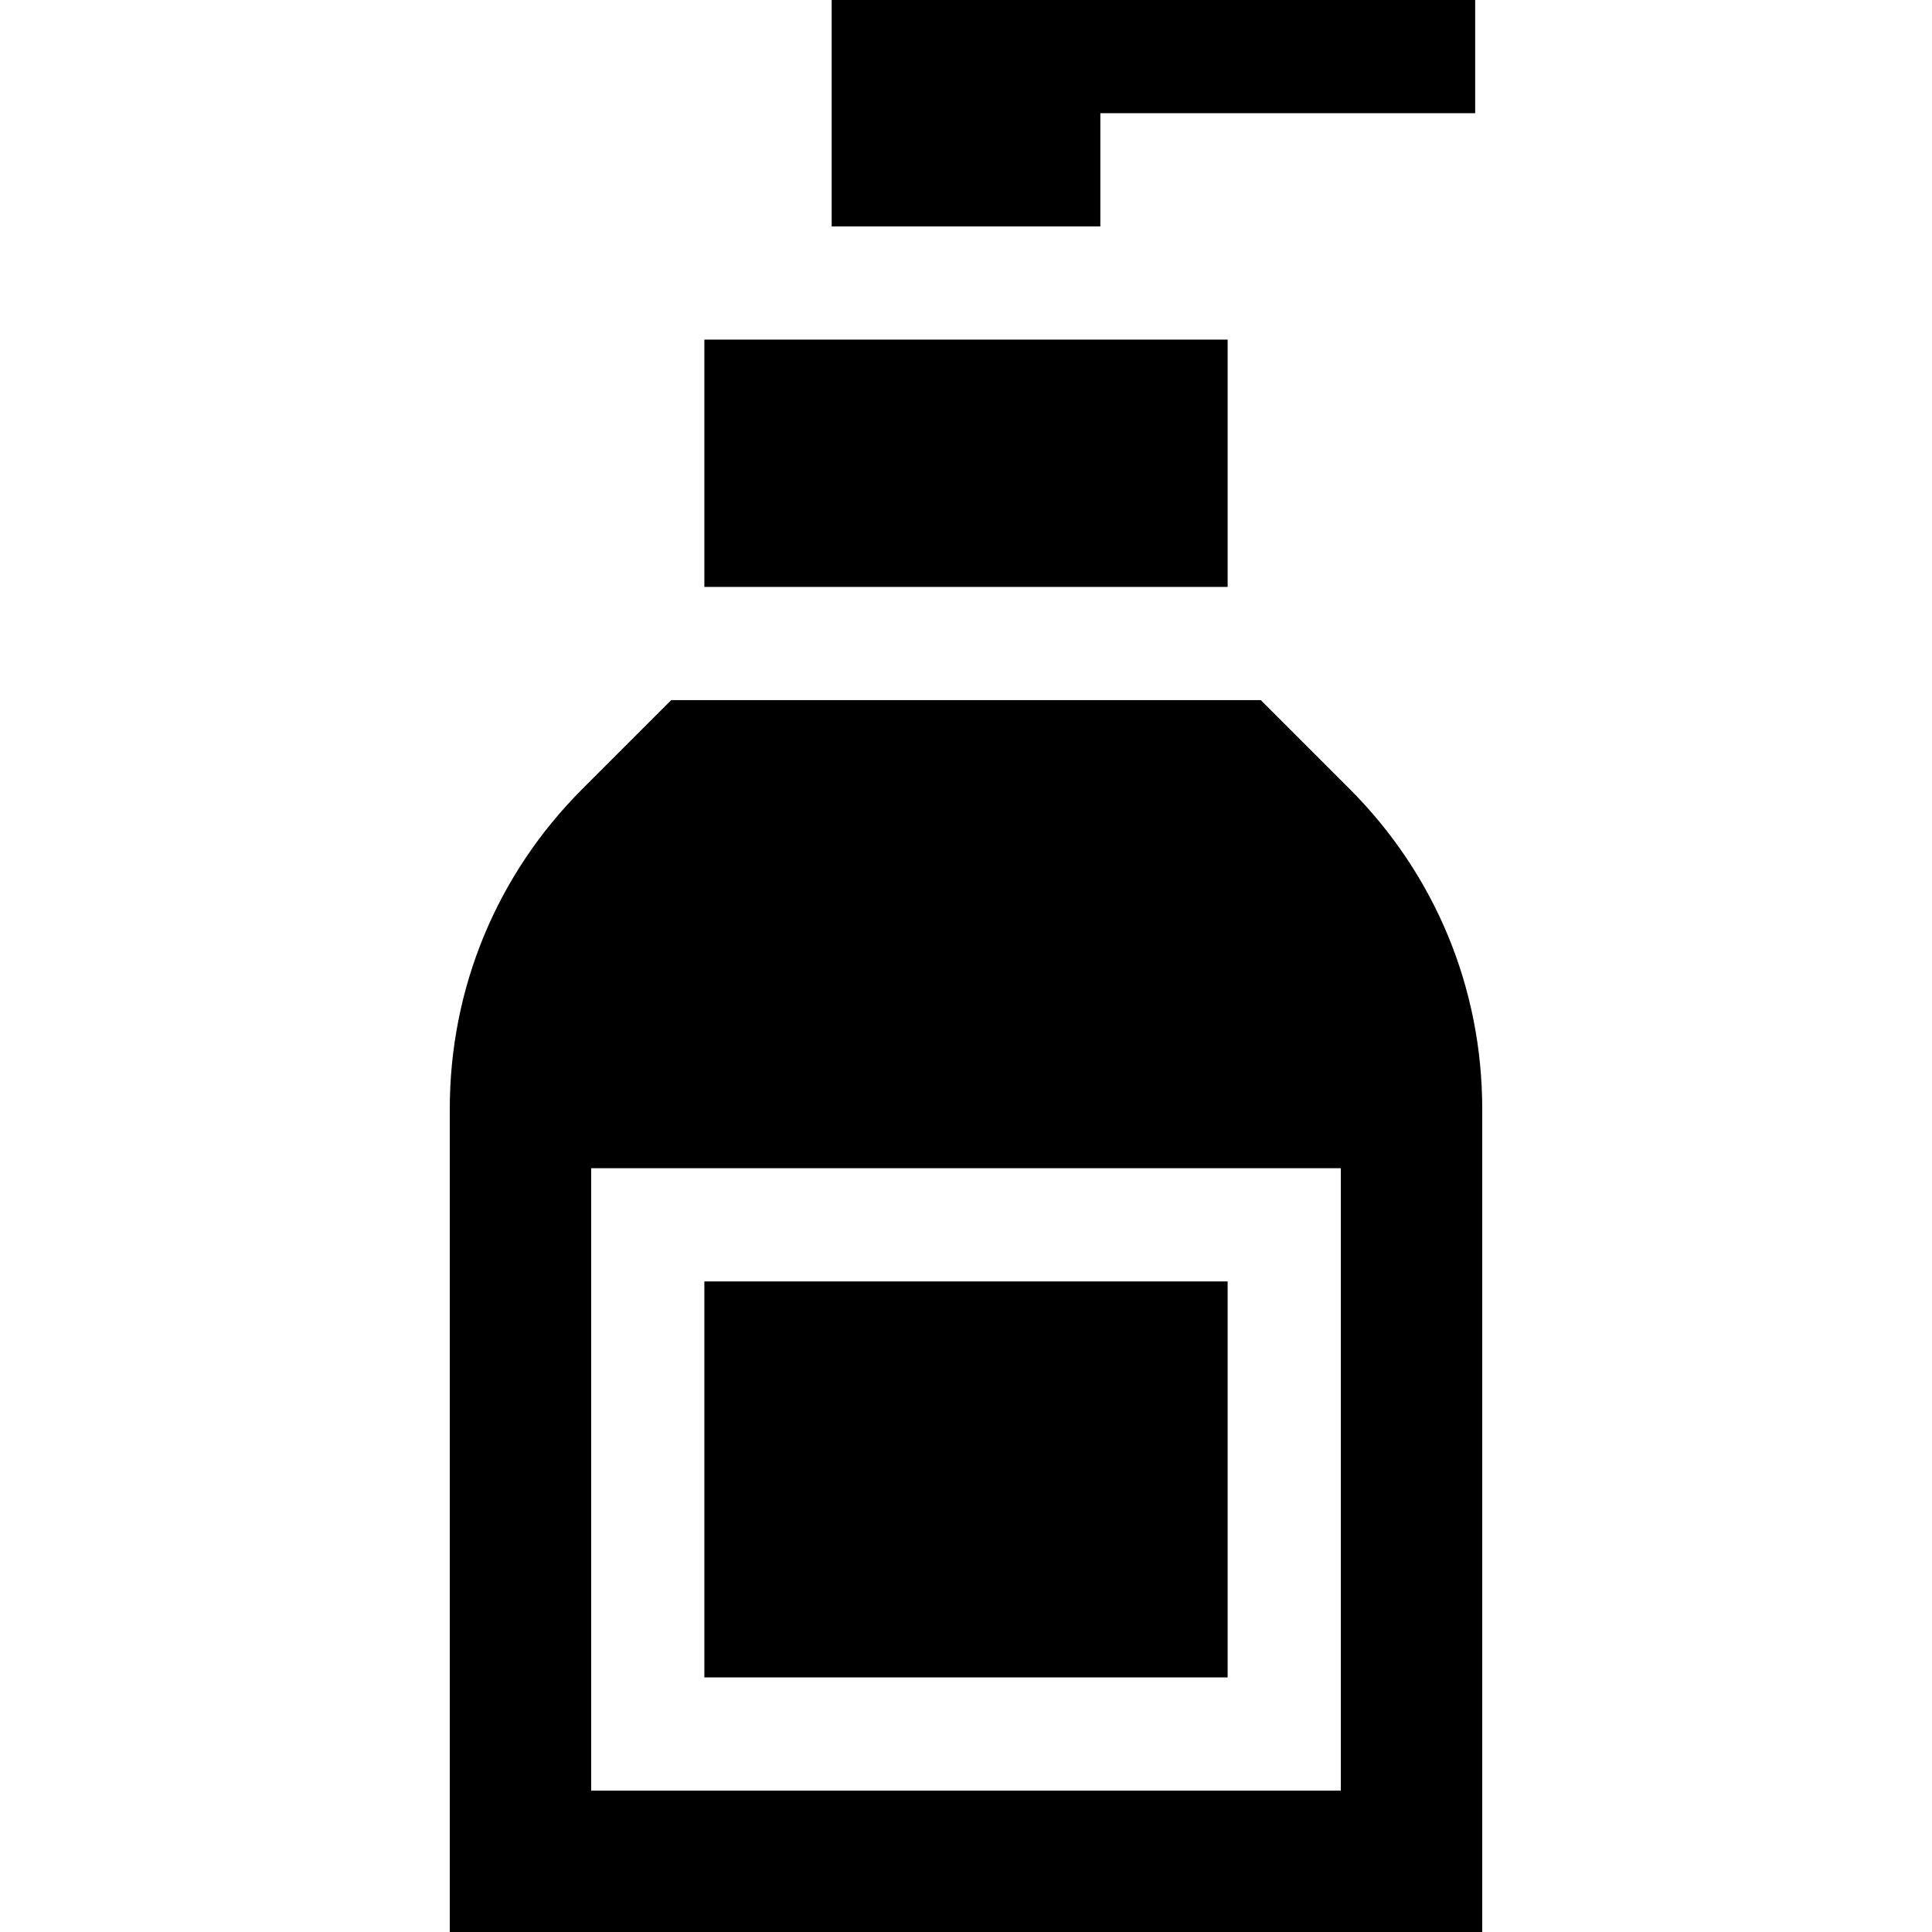 <svg id="Capa_1" enable-background="new 0 0 512 512" height="512" viewBox="0 0 512 512" width="512" xmlns="http://www.w3.org/2000/svg"><g><path d="m334.123 185.539h-156.246l-23.553 23.554c-22.654 22.653-35.129 52.772-35.129 84.809v218.098h273.61v-218.099c0-32.036-12.476-62.155-35.129-84.809zm21.213 288.992h-198.672v-164.937h198.672z"/><path d="m186.664 339.594h138.672v104.938h-138.672z"/><path d="m186.664 90h138.672v65.539h-138.672z"/><path d="m220.399 0v60h71.203v-30h99.336v-30z"/></g></svg>